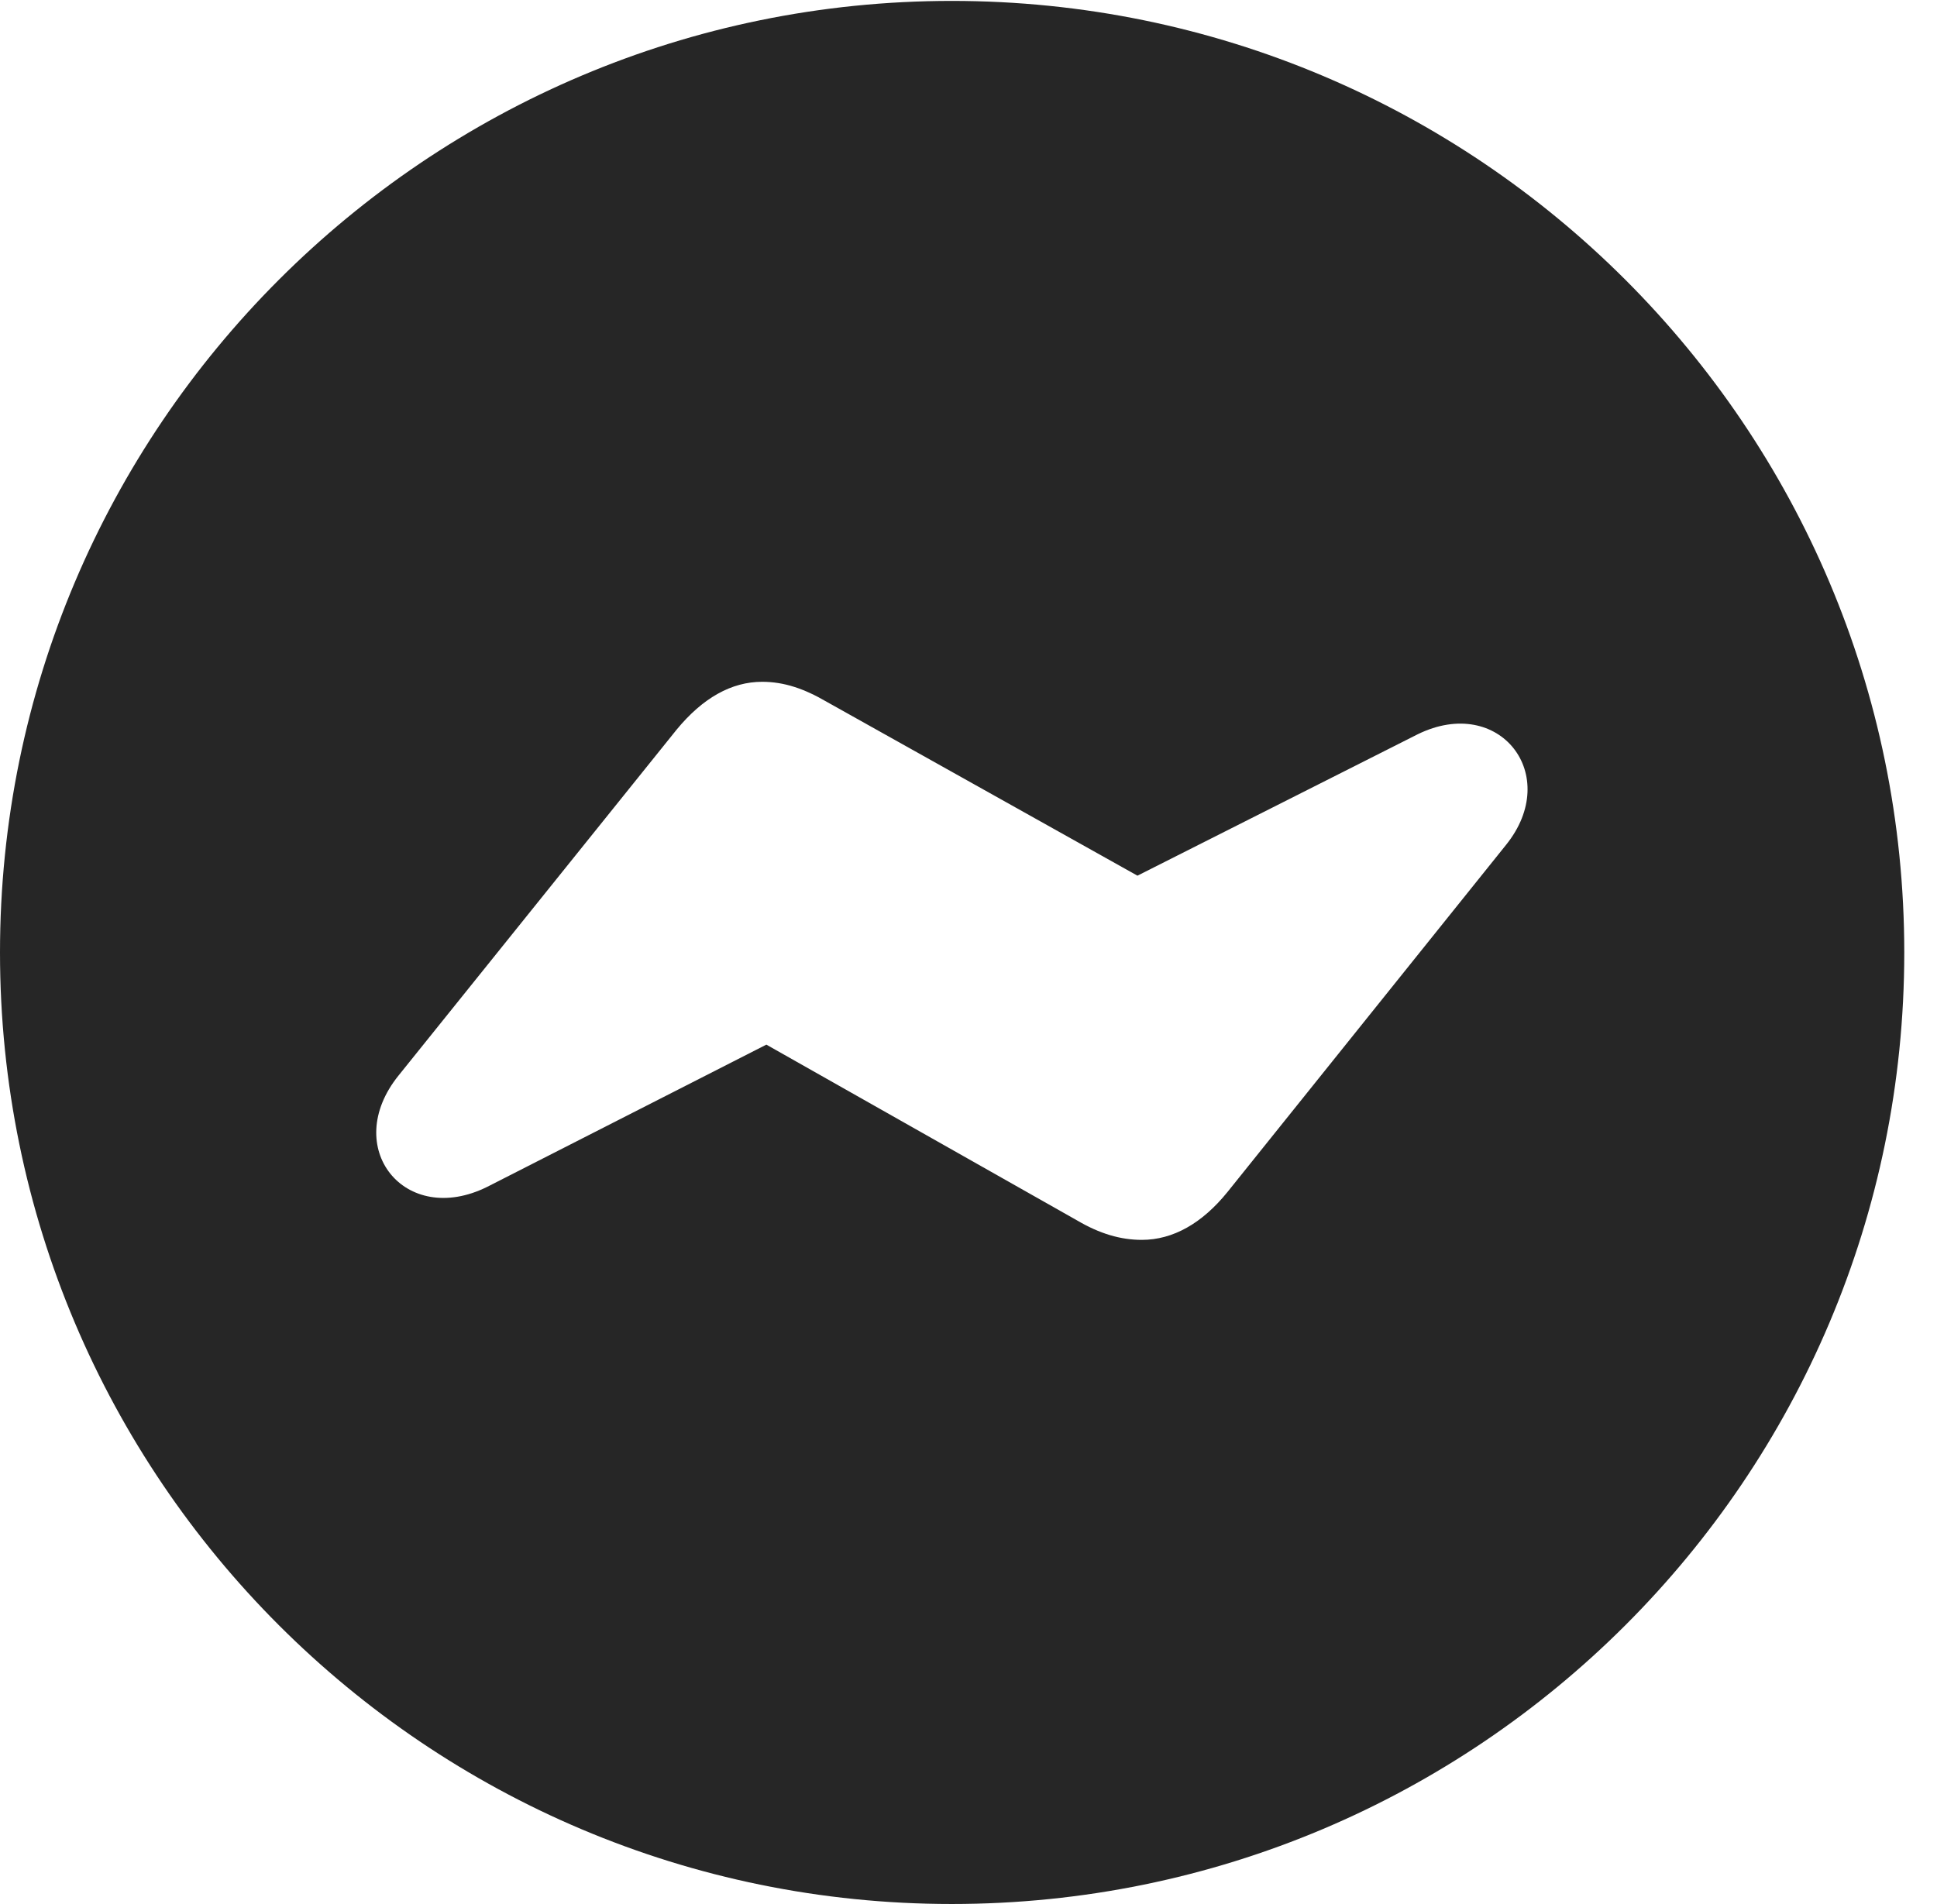 <?xml version="1.0" encoding="UTF-8"?>
<!--Generator: Apple Native CoreSVG 326-->
<!DOCTYPE svg PUBLIC "-//W3C//DTD SVG 1.1//EN" "http://www.w3.org/Graphics/SVG/1.1/DTD/svg11.dtd">
<svg version="1.1" xmlns="http://www.w3.org/2000/svg" xmlns:xlink="http://www.w3.org/1999/xlink"
       viewBox="0 0 21.365 21.006">
       <g>
              <rect height="21.006" opacity="0" width="21.365" x="0" y="0" />
              <path d="M21.004 10.508C21.004 16.304 16.302 21.006 10.498 21.006C4.704 21.006 0 16.304 0 10.508C0 4.714 4.704 0.01 10.498 0.01C16.302 0.01 21.004 4.714 21.004 10.508ZM7.463 8.05L4.395 11.867C3.757 12.659 4.464 13.547 5.376 13.093L8.453 11.525L11.883 13.466C12.13 13.611 12.36 13.679 12.594 13.679C12.938 13.679 13.259 13.497 13.539 13.151L16.611 9.322C17.233 8.551 16.539 7.659 15.637 8.101L12.546 9.661L9.119 7.743C8.871 7.598 8.649 7.522 8.406 7.522C8.069 7.522 7.752 7.699 7.463 8.05Z"
                     fill="currentColor" fill-opacity="0.85" />
       </g>
</svg>